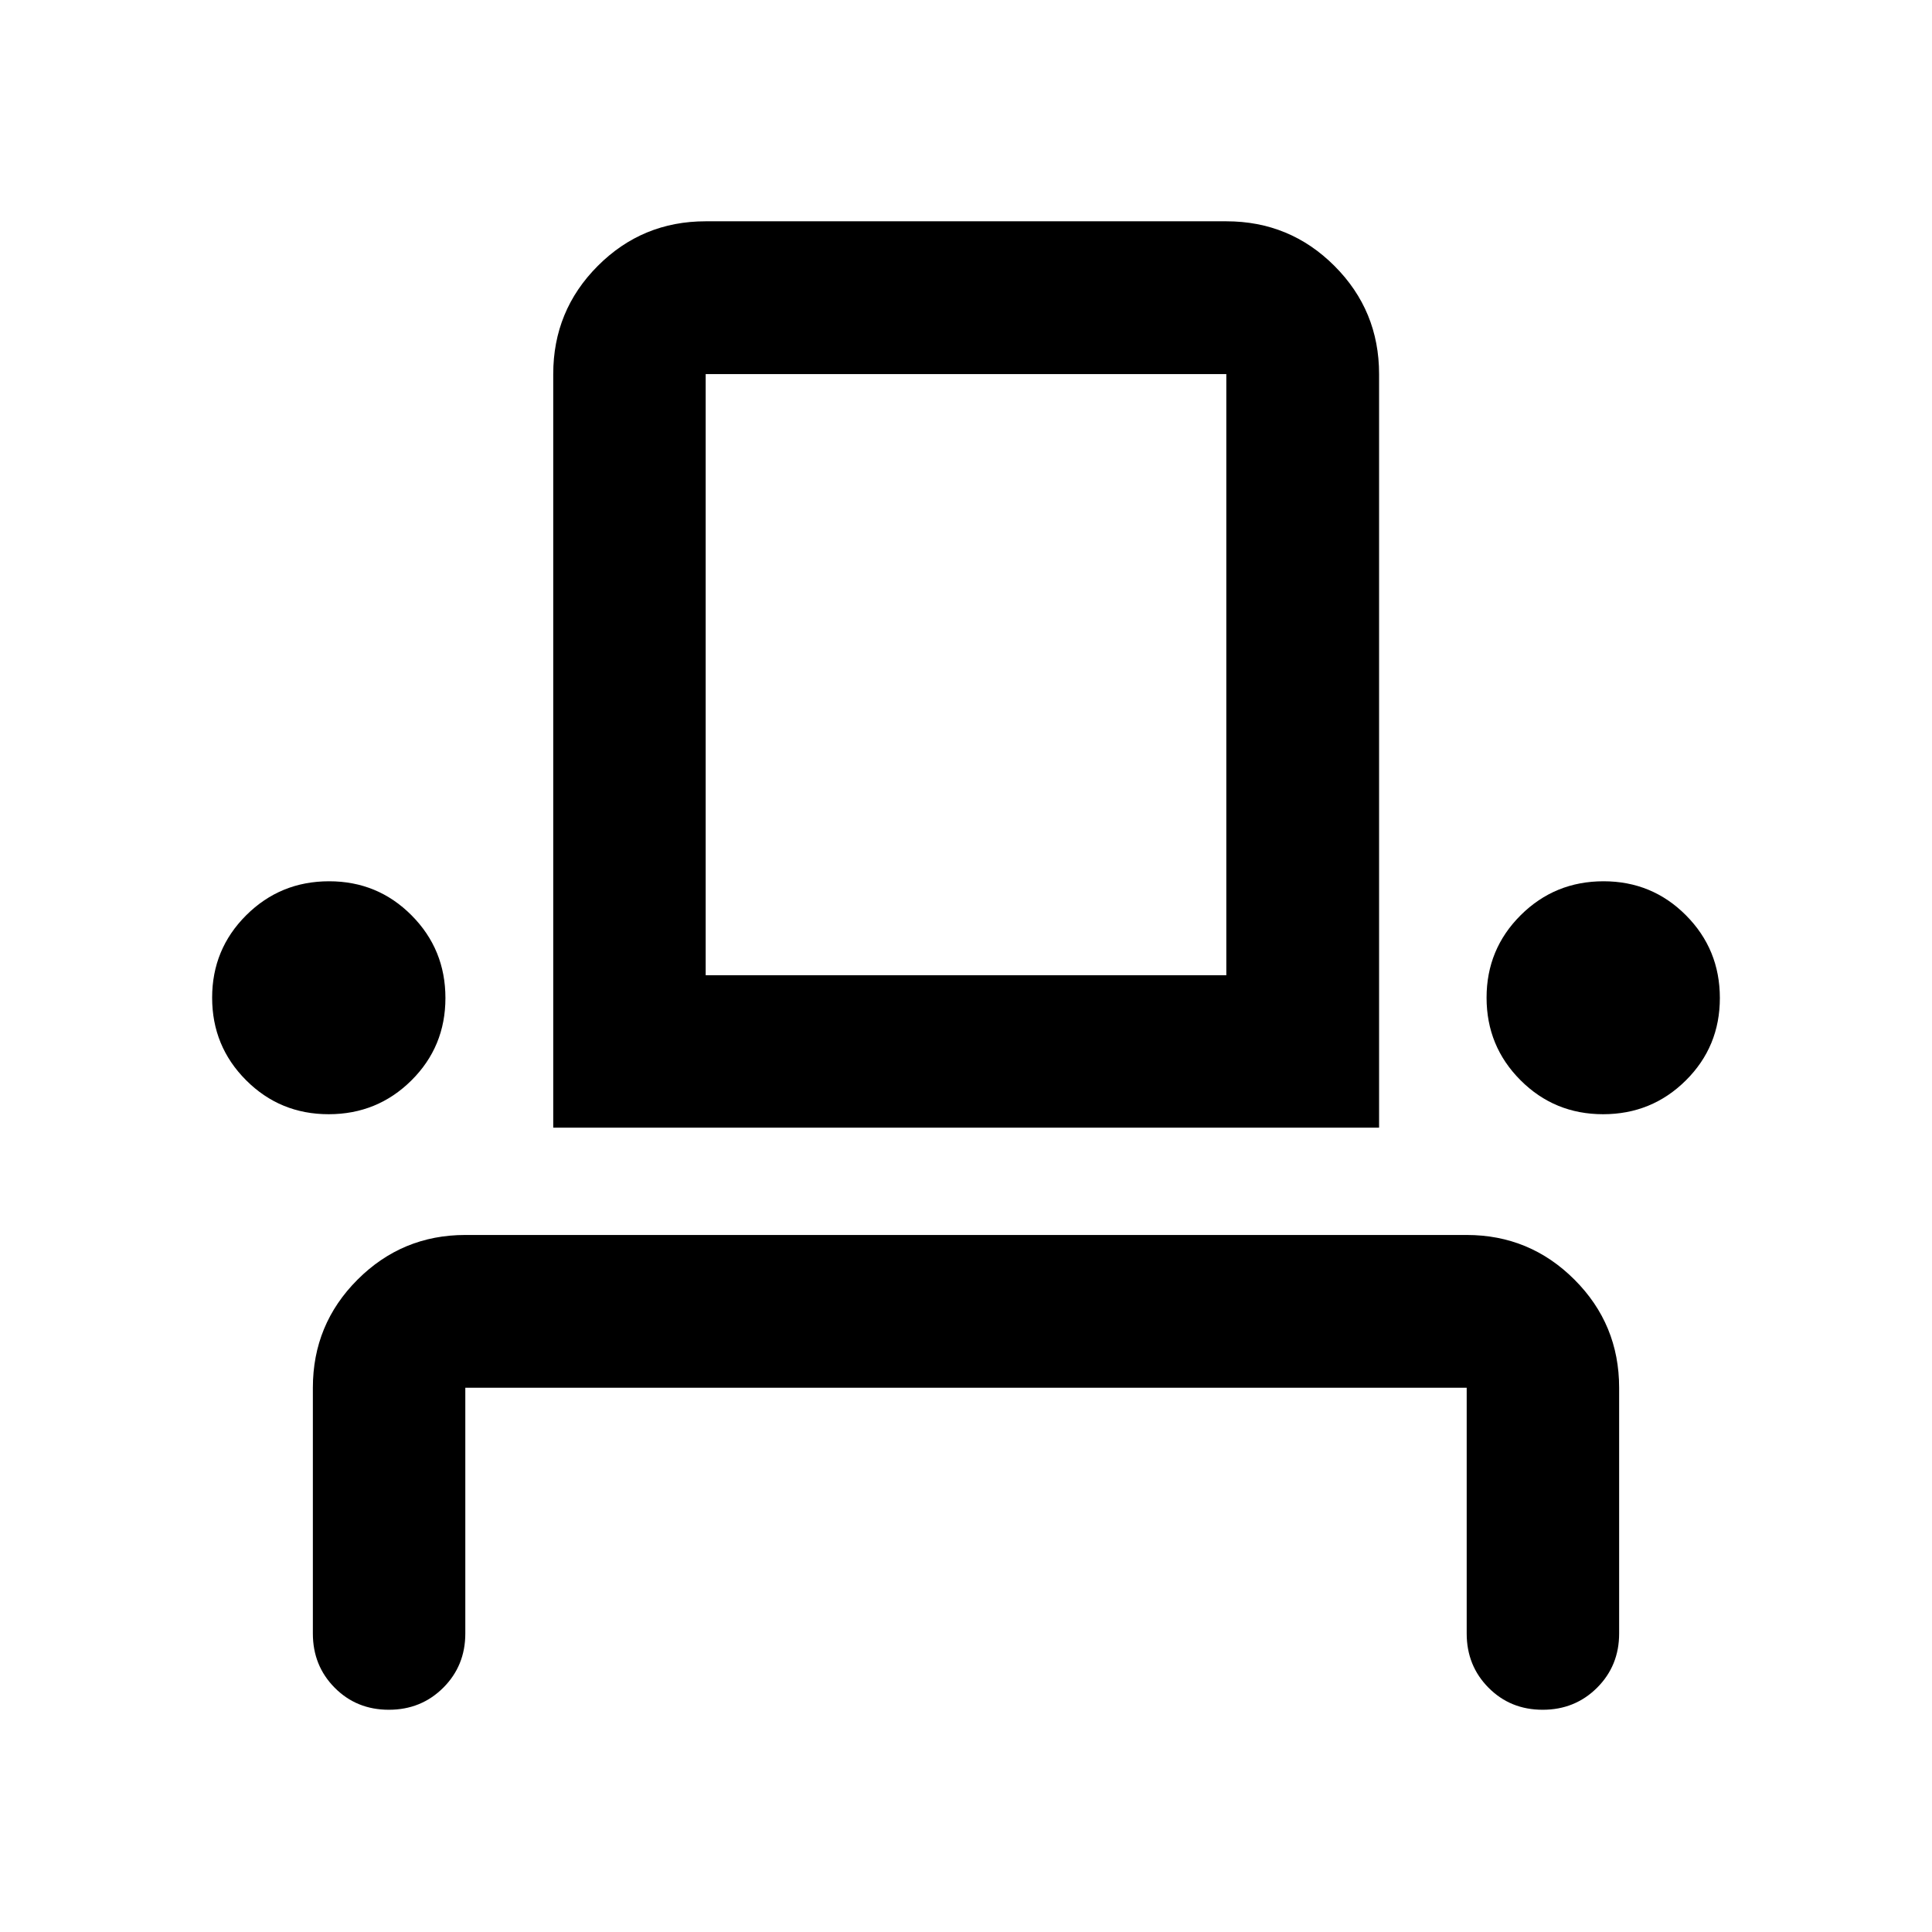 <svg xmlns="http://www.w3.org/2000/svg" viewBox="0 -960 960 960" width="32" height="32"><path d="M193.22-110.43q-16.05 0-26.91-10.94-10.85-10.94-10.85-26.94v-122.12q0-31.56 22.21-53.74 22.21-22.18 53.54-22.18h497.58q31.33 0 53.54 22.18t22.21 53.74v122.12q0 16-10.97 26.94-10.97 10.94-27.02 10.94-16.05 0-26.9-10.94-10.86-10.94-10.86-26.94v-122.12H231.21v122.12q0 16-10.97 26.94-10.97 10.94-27.02 10.94Zm-29.91-295.92q-24.17 0-41.03-16.89-16.87-16.88-16.87-41.01 0-24.12 16.95-40.99 16.95-16.86 41.17-16.86 24.15 0 40.97 16.92 16.83 16.92 16.83 41.09t-16.92 40.96q-16.92 16.78-41.1 16.78Zm111.59 6.67v-374.45q0-31.56 22.13-53.74 22.13-22.17 53.62-22.17h258.7q31.56 0 53.73 22.17 22.18 22.18 22.18 53.74v374.45H274.9Zm521.68-6.67q-24.18 0-41.04-16.89-16.87-16.88-16.87-41.01 0-24.12 16.95-40.99 16.95-16.86 41.17-16.86 24.15 0 40.97 16.92 16.83 16.92 16.83 41.09t-16.92 40.96q-16.92 16.78-41.09 16.78Zm-445.93-69.08h258.7v-298.7h-258.7v298.7Zm0 0h258.7-258.7Z"/></svg>